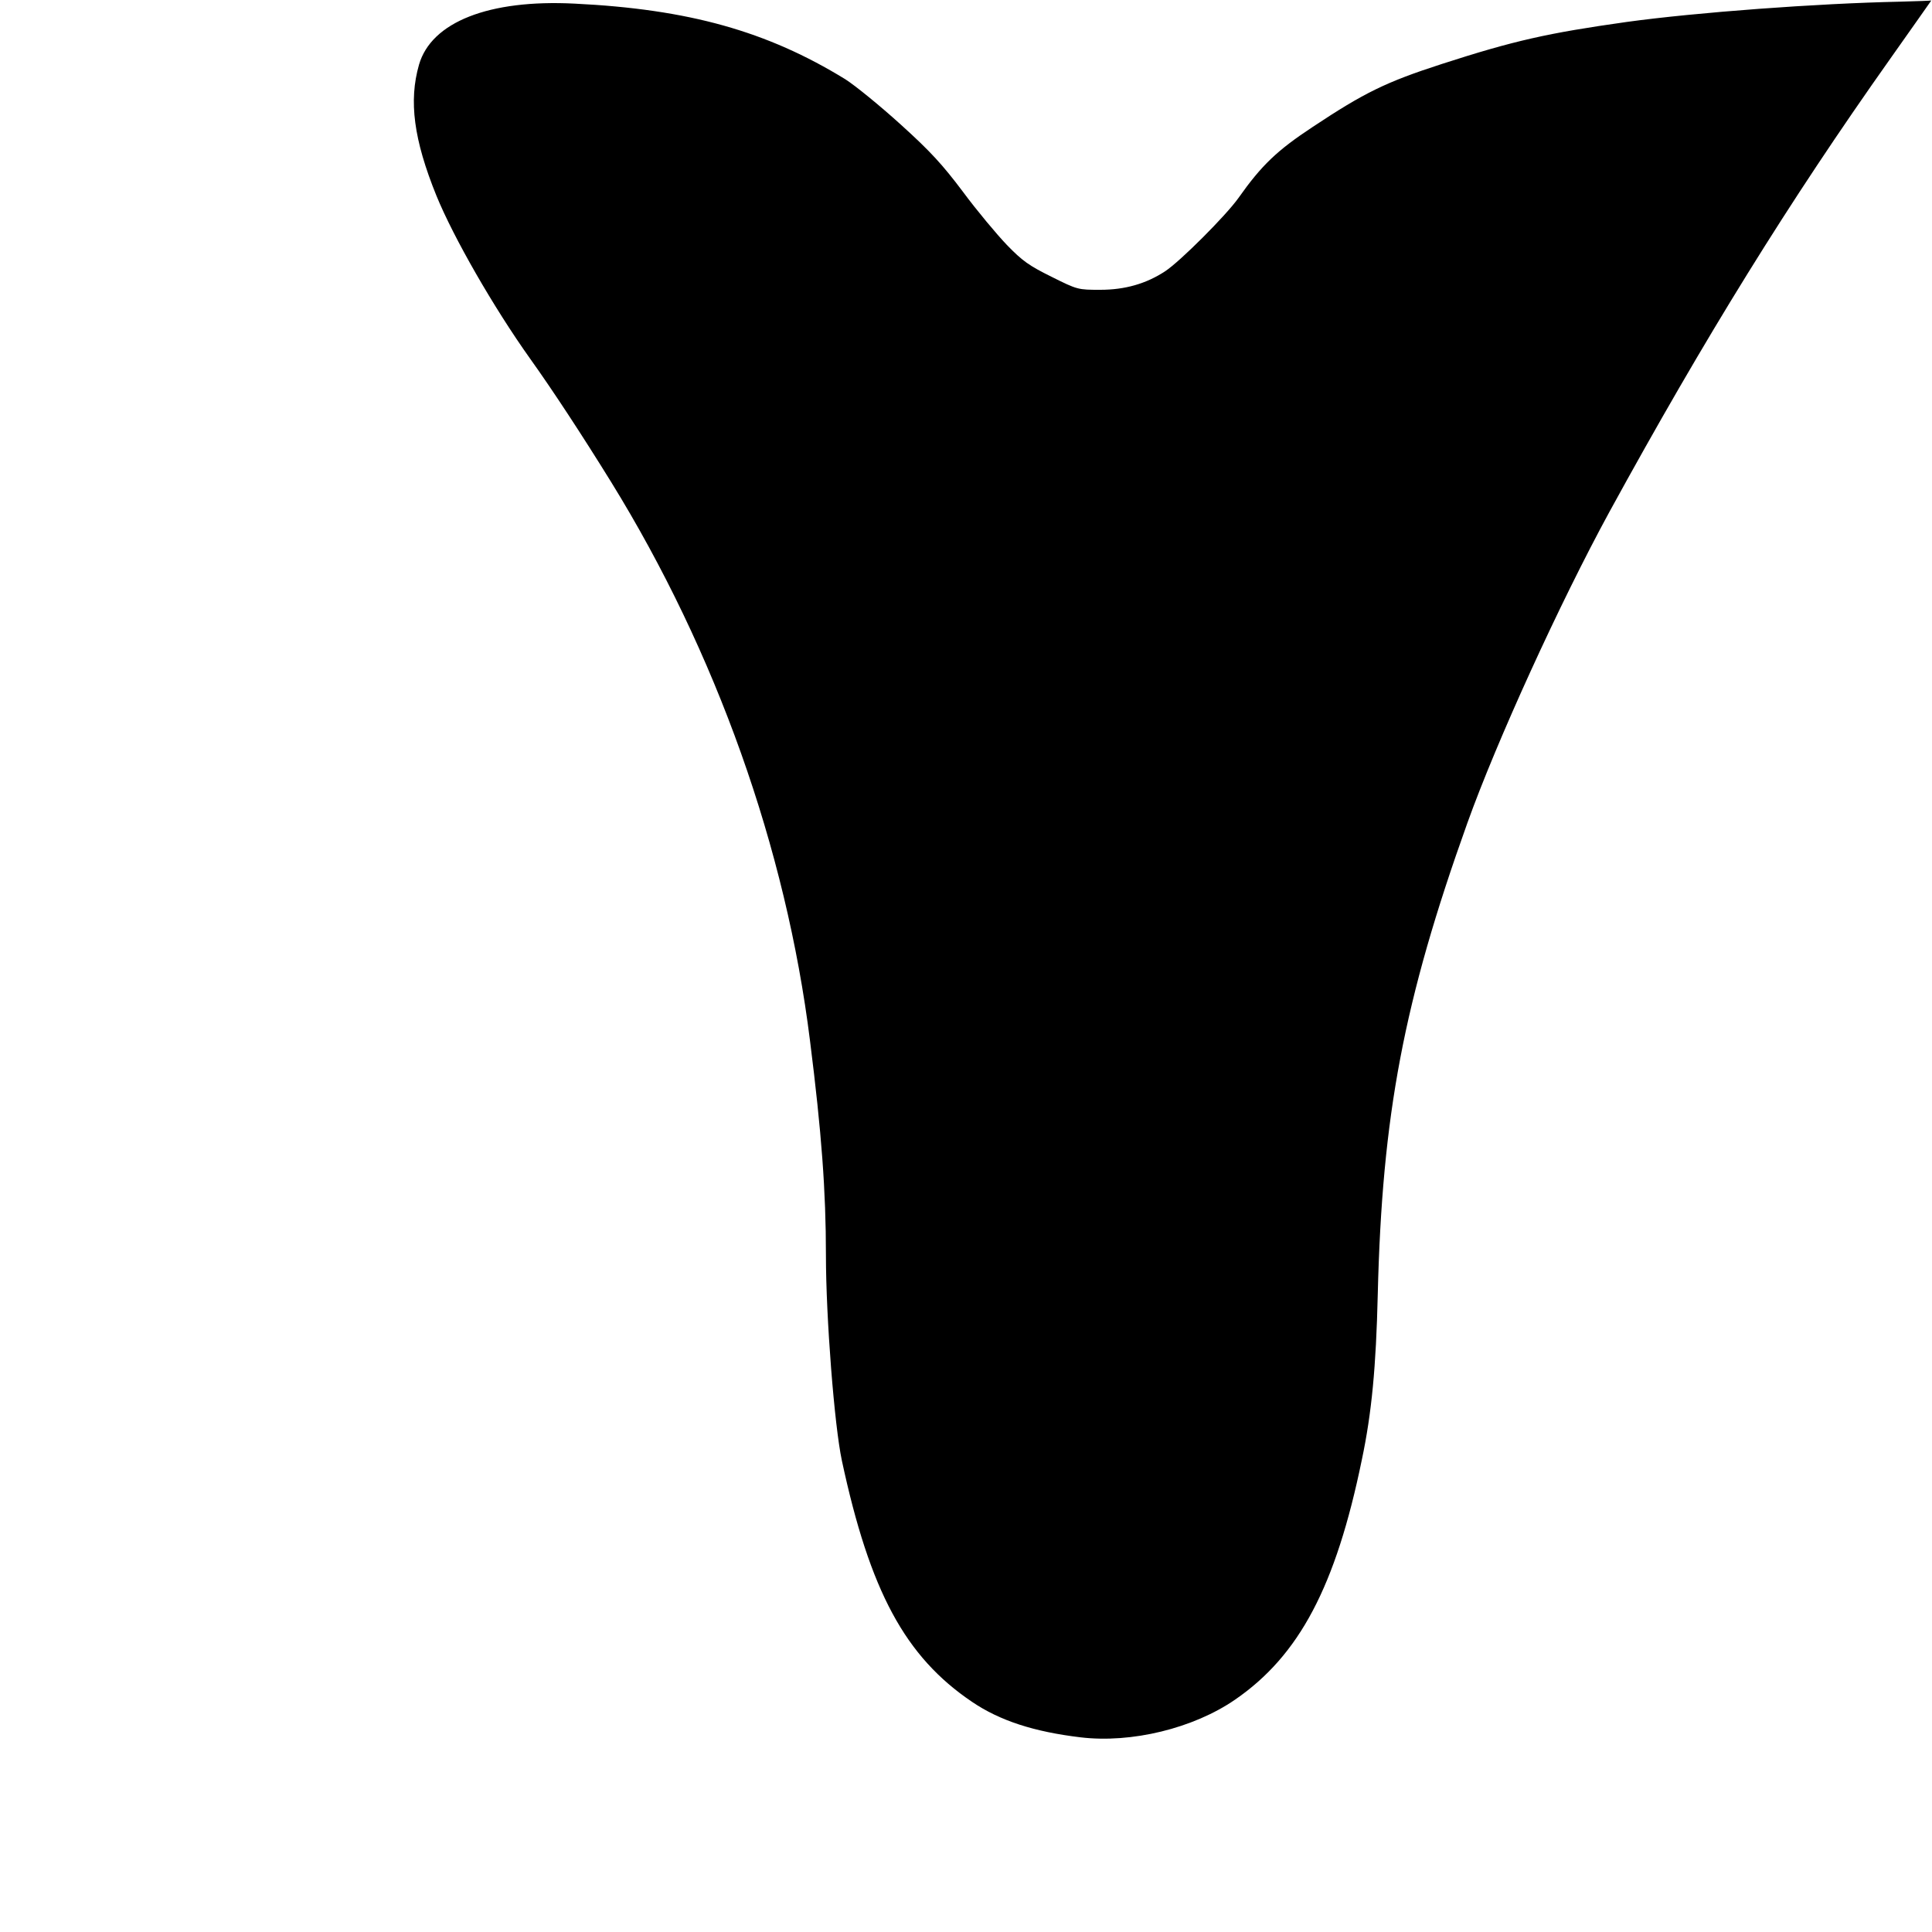 <?xml version="1.0" standalone="no"?>
<!DOCTYPE svg PUBLIC "-//W3C//DTD SVG 20010904//EN"
 "http://www.w3.org/TR/2001/REC-SVG-20010904/DTD/svg10.dtd">
<svg version="1.0" xmlns="http://www.w3.org/2000/svg"
 width="800pt" height="800pt" viewBox="0 0 800 800"
 preserveAspectRatio="xMidYMid meet">
<g transform="translate(0,800) scale(0.1,-0.1)"
fill="#000000" stroke="none">
<path d="M7865 7993 c-337 -7 -840 -44 -1130 -84 -326 -46 -465 -77 -765 -174
-232 -75 -321 -119 -535 -261 -147 -97 -211 -158 -307 -294 -52 -73 -241 -262
-303 -303 -79 -52 -167 -77 -269 -77 -92 0 -94 0 -202 54 -93 46 -120 65 -185
132 -42 44 -124 142 -181 219 -85 113 -134 167 -259 280 -85 77 -188 161 -229
187 -324 199 -649 290 -1121 313 -354 18 -593 -76 -644 -253 -43 -150 -22
-310 72 -542 71 -174 237 -463 388 -675 93 -130 215 -316 335 -510 436 -706
725 -1519 824 -2314 48 -380 66 -624 66 -888 0 -260 35 -706 66 -851 116 -541
262 -812 539 -999 115 -78 257 -124 450 -147 210 -25 466 37 639 156 266 183
417 468 525 993 41 194 59 386 66 685 18 743 107 1215 371 1952 121 338 383
912 588 1288 397 725 742 1282 1164 1878 94 133 170 241 169 240 -1 -1 -60 -3
-132 -5z"/>
</g>
</svg>
